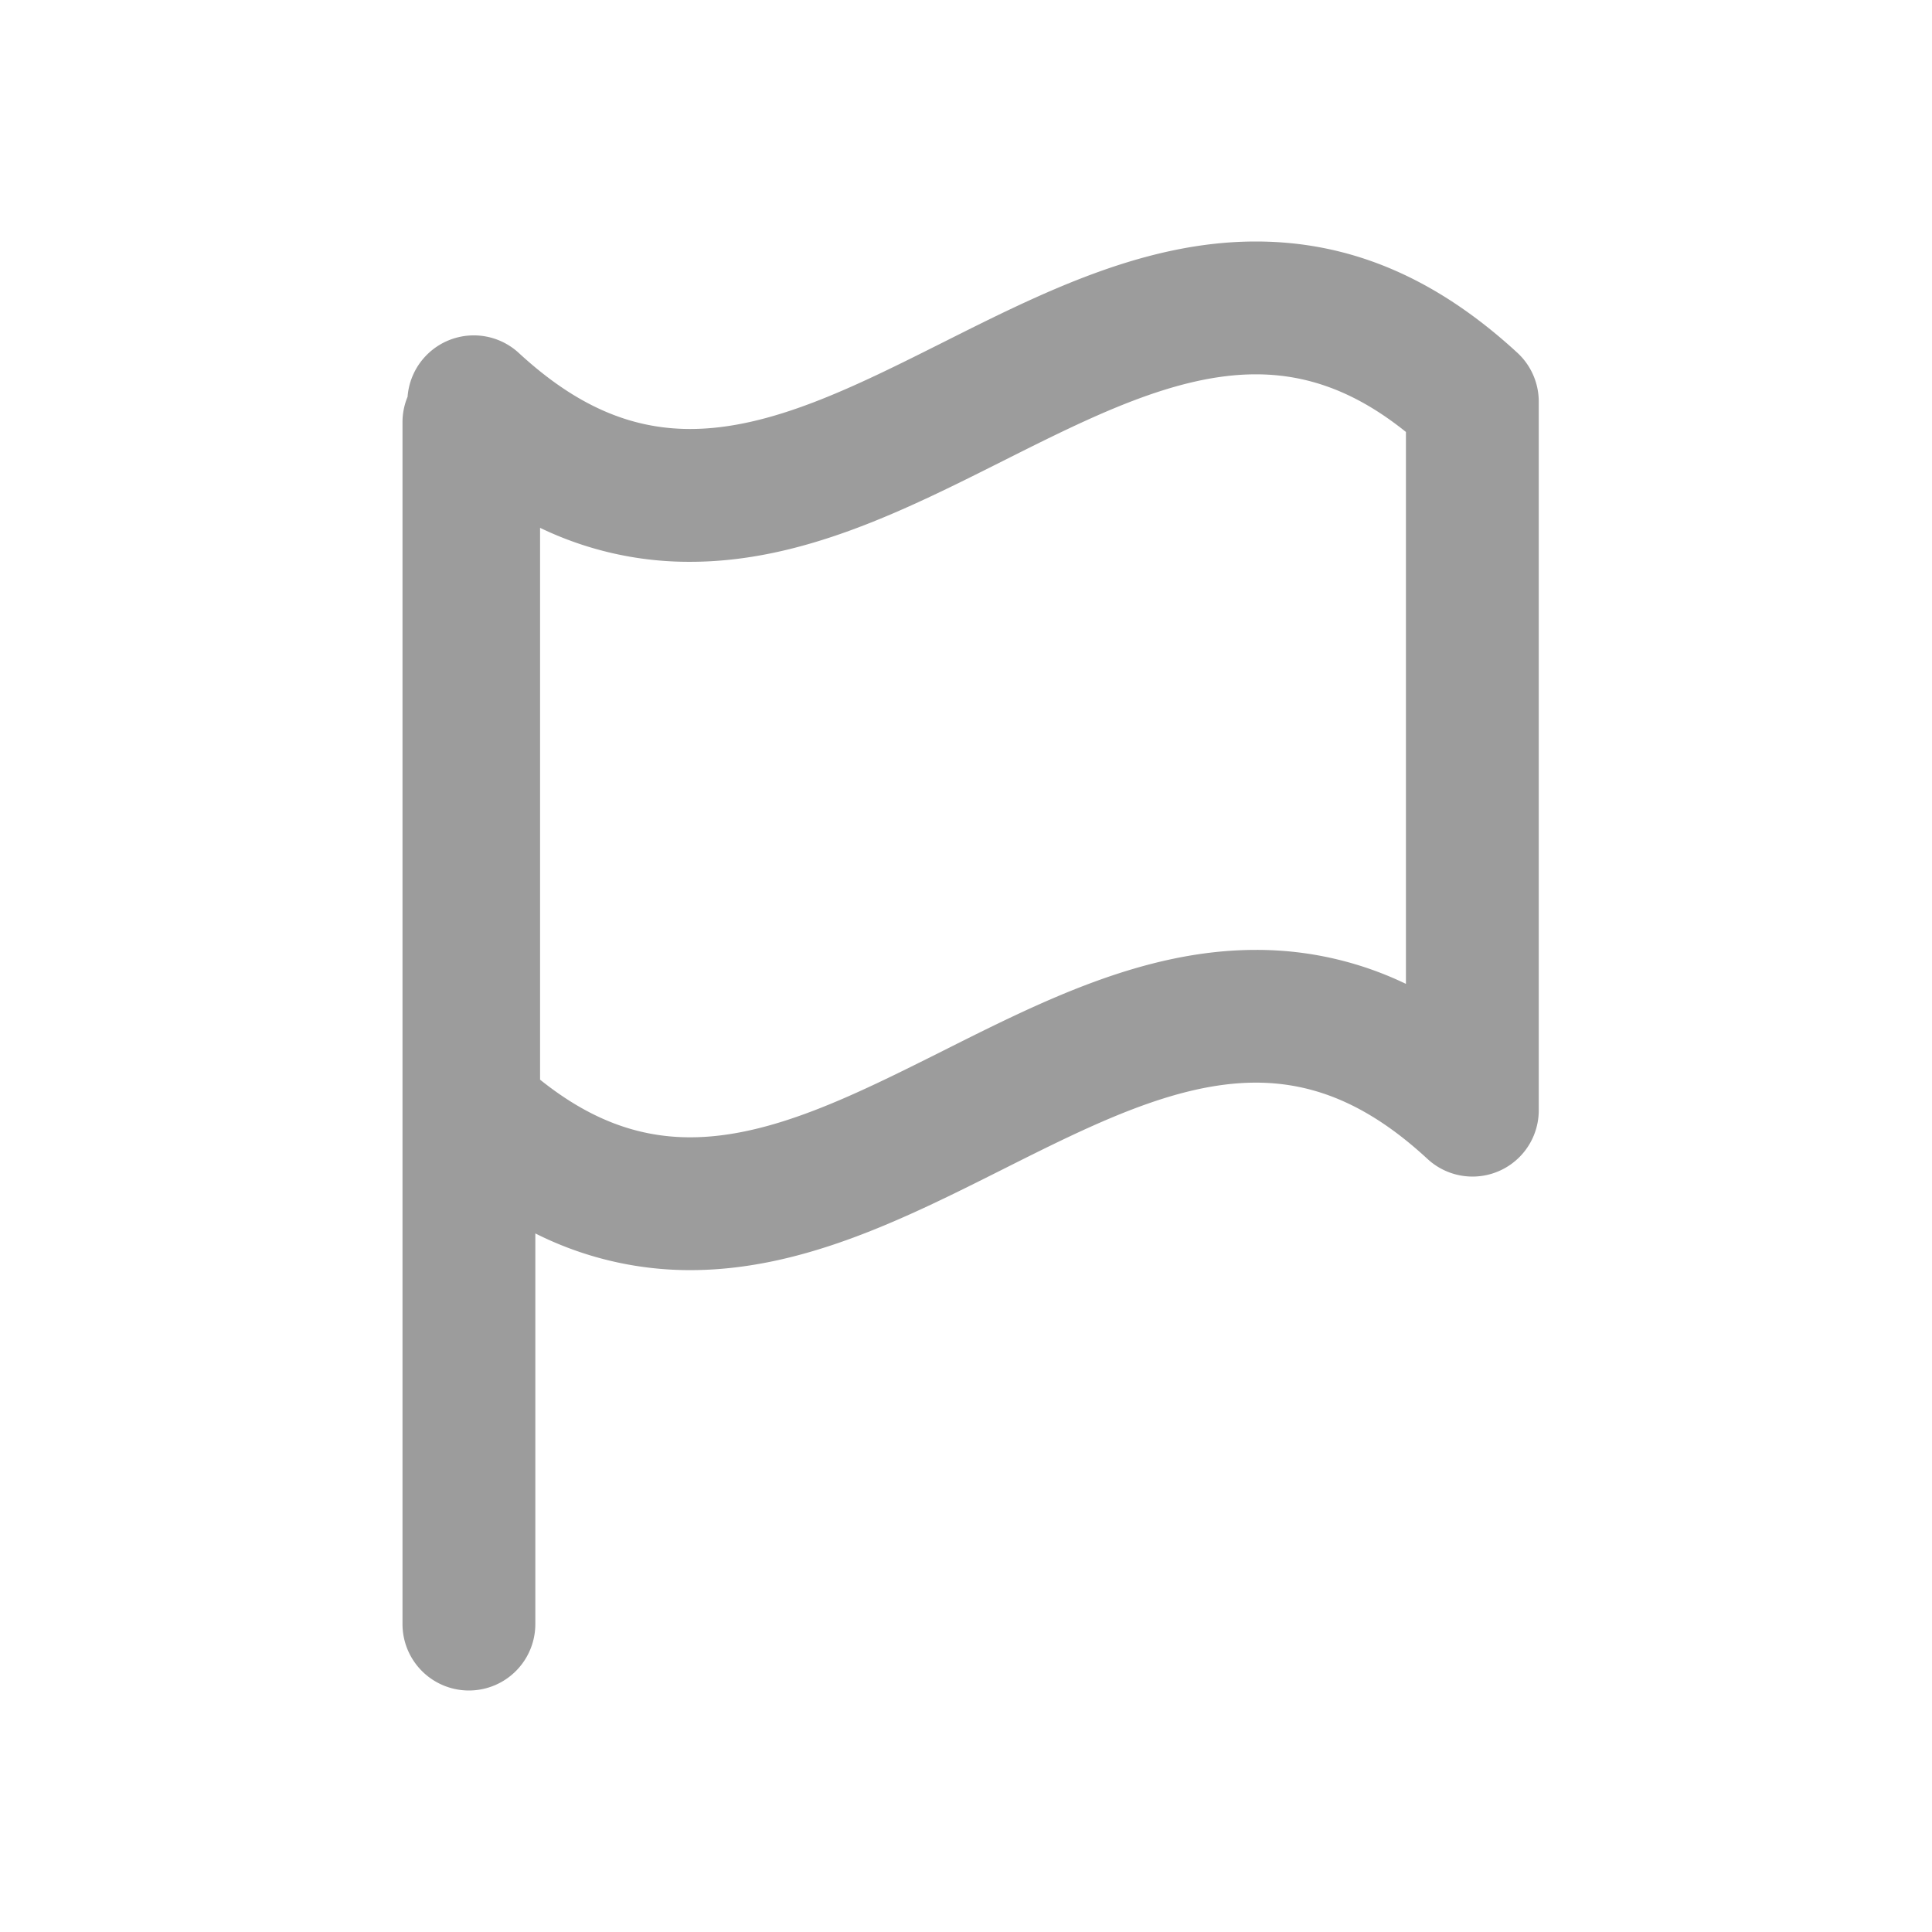 <svg width="24" height="24" xmlns="http://www.w3.org/2000/svg"><path d="M18.85 4.383C17.84 3.453 16.779 3 15.6 3c-1.389 0-2.657.636-3.883 1.252-1.104.554-2.146 1.077-3.144 1.077-.754 0-1.43-.3-2.13-.946a.825.825 0 00-1.38.546.822.822 0 00-.063.316v14.93a.825.825 0 101.65 0v-4.853a4.268 4.268 0 001.923.456c1.39 0 2.657-.636 3.884-1.252 1.103-.554 2.146-1.077 3.144-1.077.754 0 1.43.3 2.13.946a.823.823 0 001.384-.606v-8.8c0-.23-.096-.45-.265-.606zm-1.385 7.839a4.267 4.267 0 00-1.864-.422c-1.39 0-2.658.636-3.884 1.252-1.104.553-2.146 1.076-3.144 1.076-.658 0-1.257-.229-1.864-.716V6.557a4.26 4.26 0 001.864.422c1.39 0 2.658-.636 3.884-1.252 1.103-.554 2.146-1.077 3.144-1.077.658 0 1.258.229 1.864.716v6.856z" fill="#9C9C9C"/></svg>
